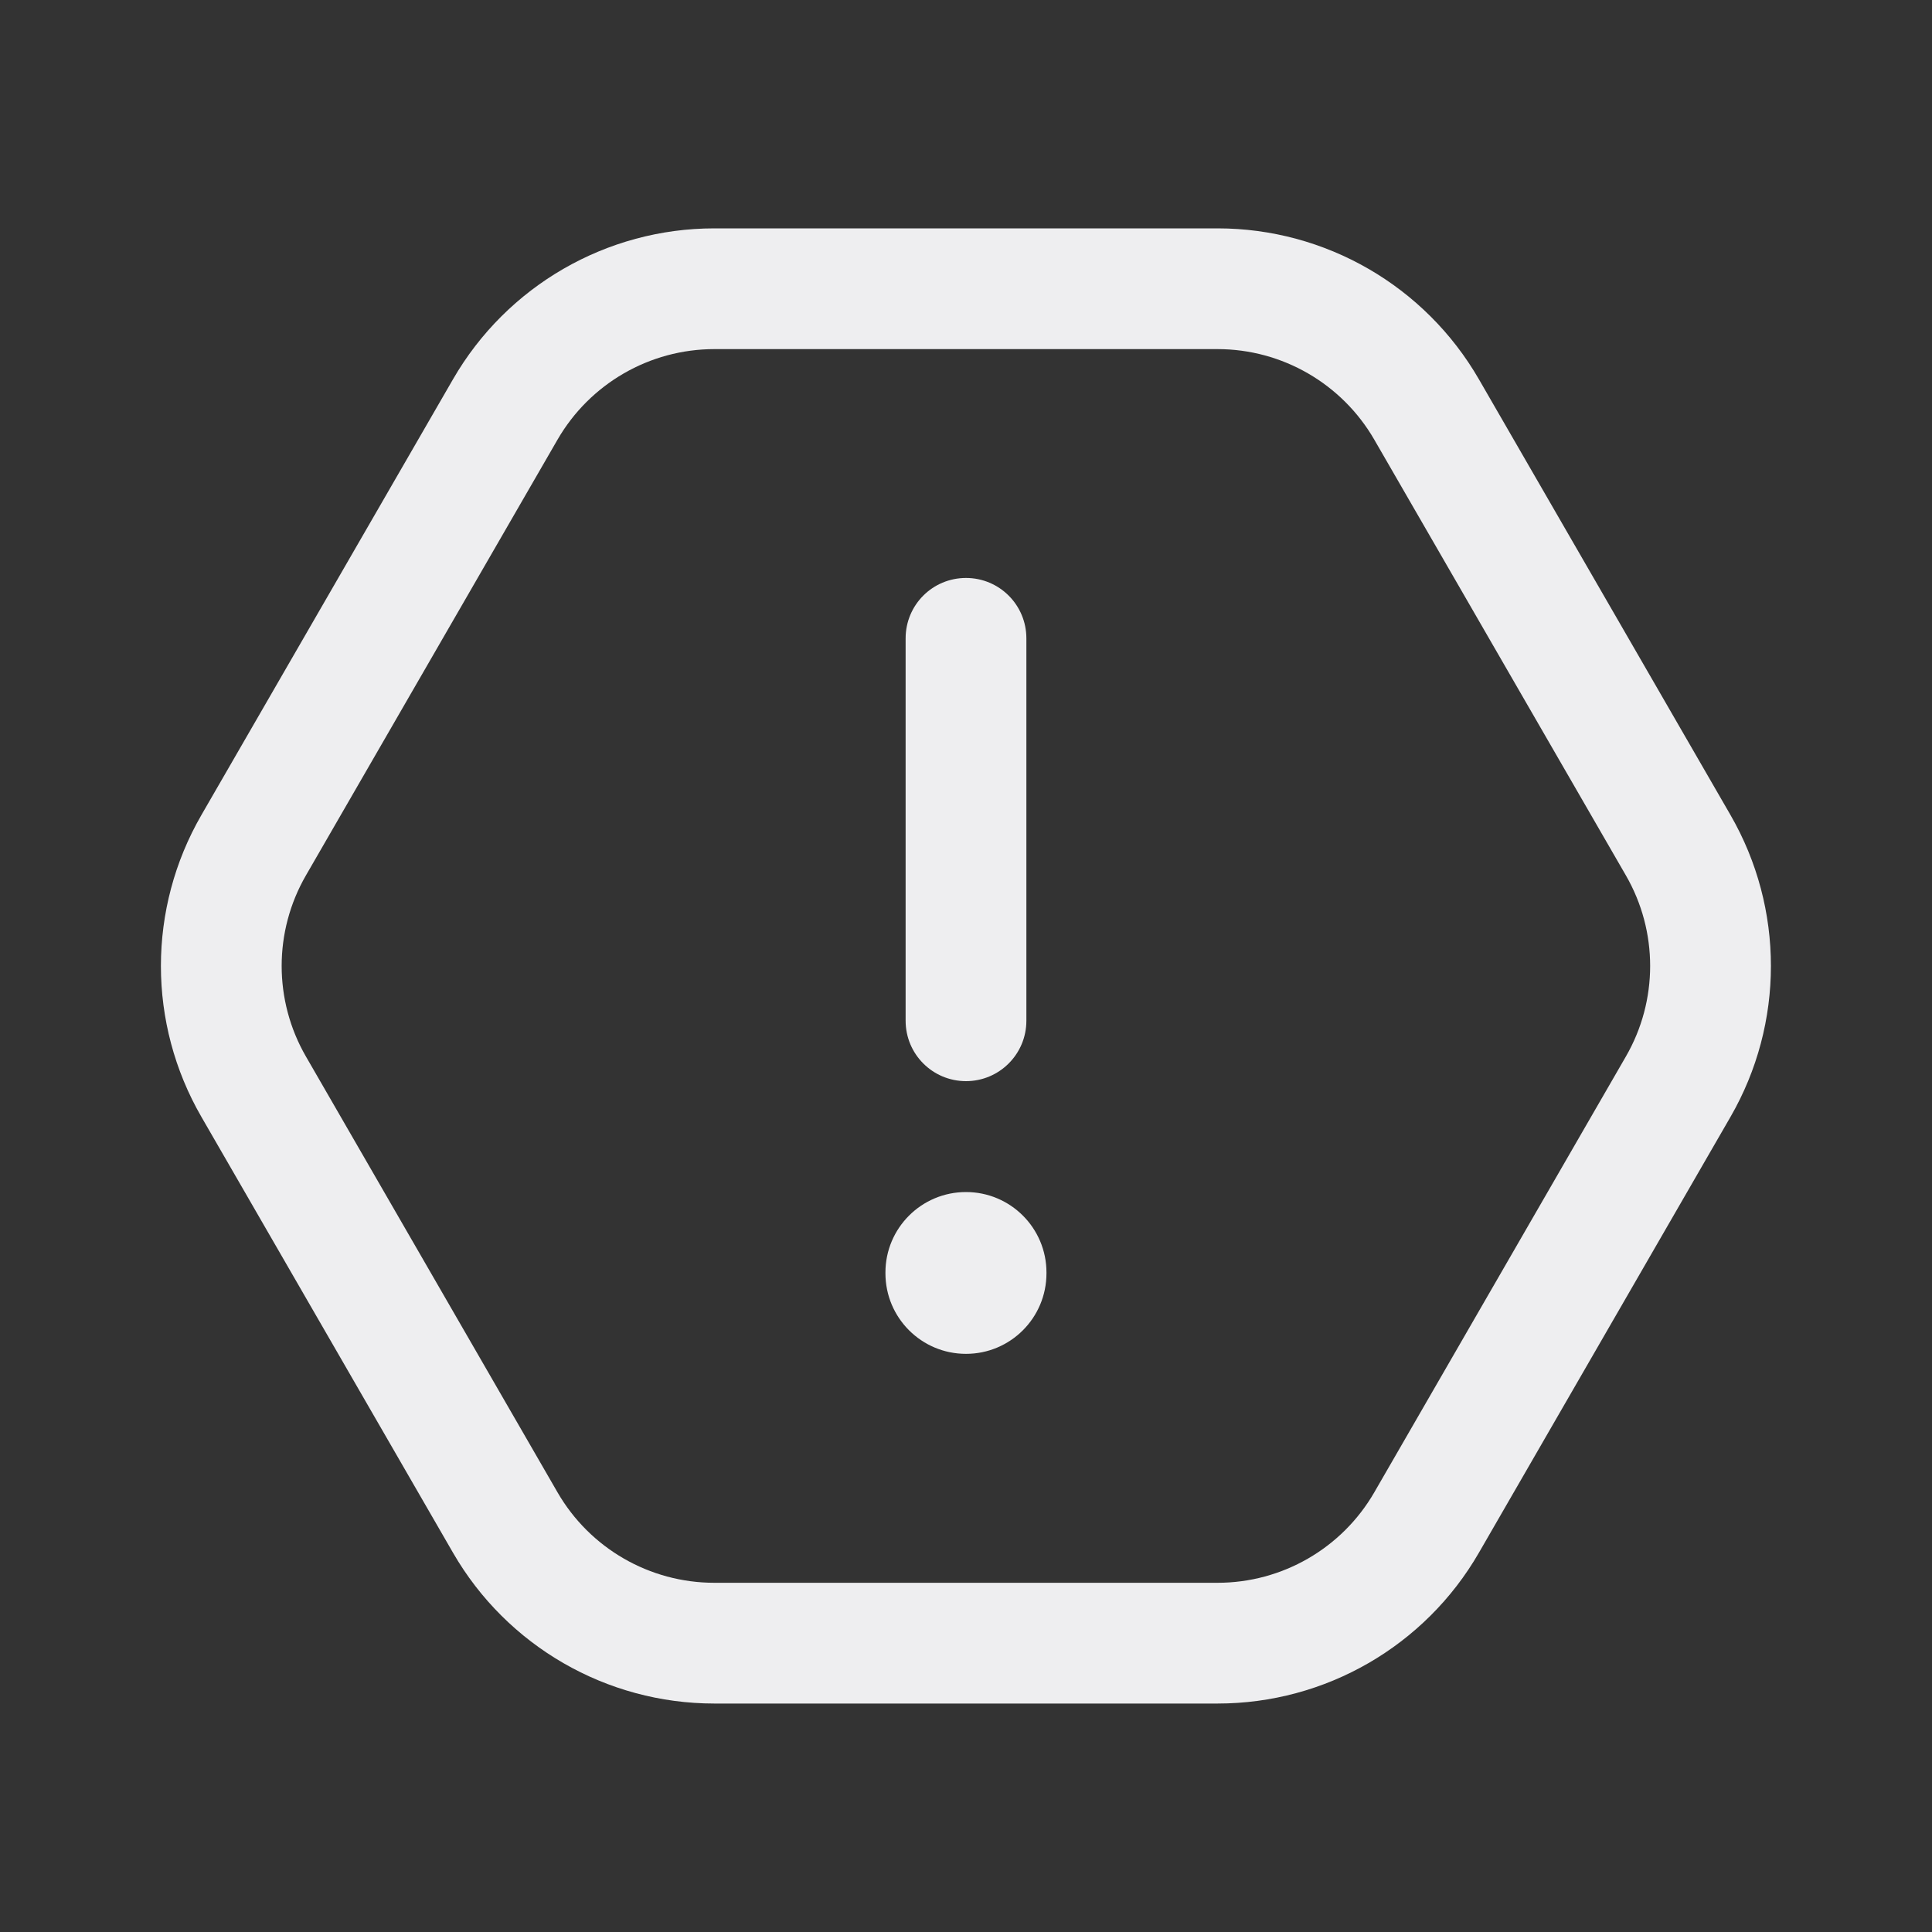 <svg width="20" height="20" viewBox="0 0 20 20" fill="none" xmlns="http://www.w3.org/2000/svg">
<rect x="0" y="0" width="20" height="20" fill="#333333" stroke="none"/>
<g id="&#230;&#155;&#191;&#230;&#141;&#162;">
<g id="Outlined">
<path d="M10 11.192C9.654 11.192 9.375 10.912 9.375 10.567L9.375 6.608C9.375 6.262 9.654 5.983 10 5.983C10.345 5.983 10.625 6.262 10.625 6.608L10.625 10.567C10.625 10.912 10.345 11.192 10 11.192Z" fill="#EEEEF0"/>
<path d="M9.166 13.181C9.166 13.642 9.539 14.015 10 14.015C10.46 14.015 10.833 13.642 10.833 13.181V13.173C10.833 12.713 10.46 12.34 10 12.34C9.539 12.34 9.166 12.713 9.166 13.173V13.181Z" fill="#EEEEF0"/>
<path fill-rule="evenodd" clip-rule="evenodd" d="M4.689 3.927C5.247 2.96 6.279 2.364 7.395 2.364L12.604 2.364C13.72 2.364 14.752 2.96 15.31 3.927L17.914 8.437C18.472 9.404 18.472 10.595 17.914 11.562L15.31 16.073C14.752 17.04 13.72 17.635 12.604 17.635H7.395C6.279 17.635 5.247 17.04 4.689 16.073L2.085 11.562C1.526 10.595 1.526 9.404 2.085 8.437L4.689 3.927ZM7.395 3.614C6.725 3.614 6.106 3.972 5.771 4.552L3.167 9.062C2.832 9.642 2.832 10.357 3.167 10.937L5.771 15.448C6.106 16.028 6.725 16.385 7.395 16.385H12.604C13.273 16.385 13.892 16.028 14.227 15.448L16.831 10.937C17.166 10.357 17.166 9.642 16.831 9.062L14.227 4.552C13.892 3.972 13.273 3.614 12.604 3.614L7.395 3.614Z" fill="#EEEEF0"/>
</g>
</g>
</svg>
